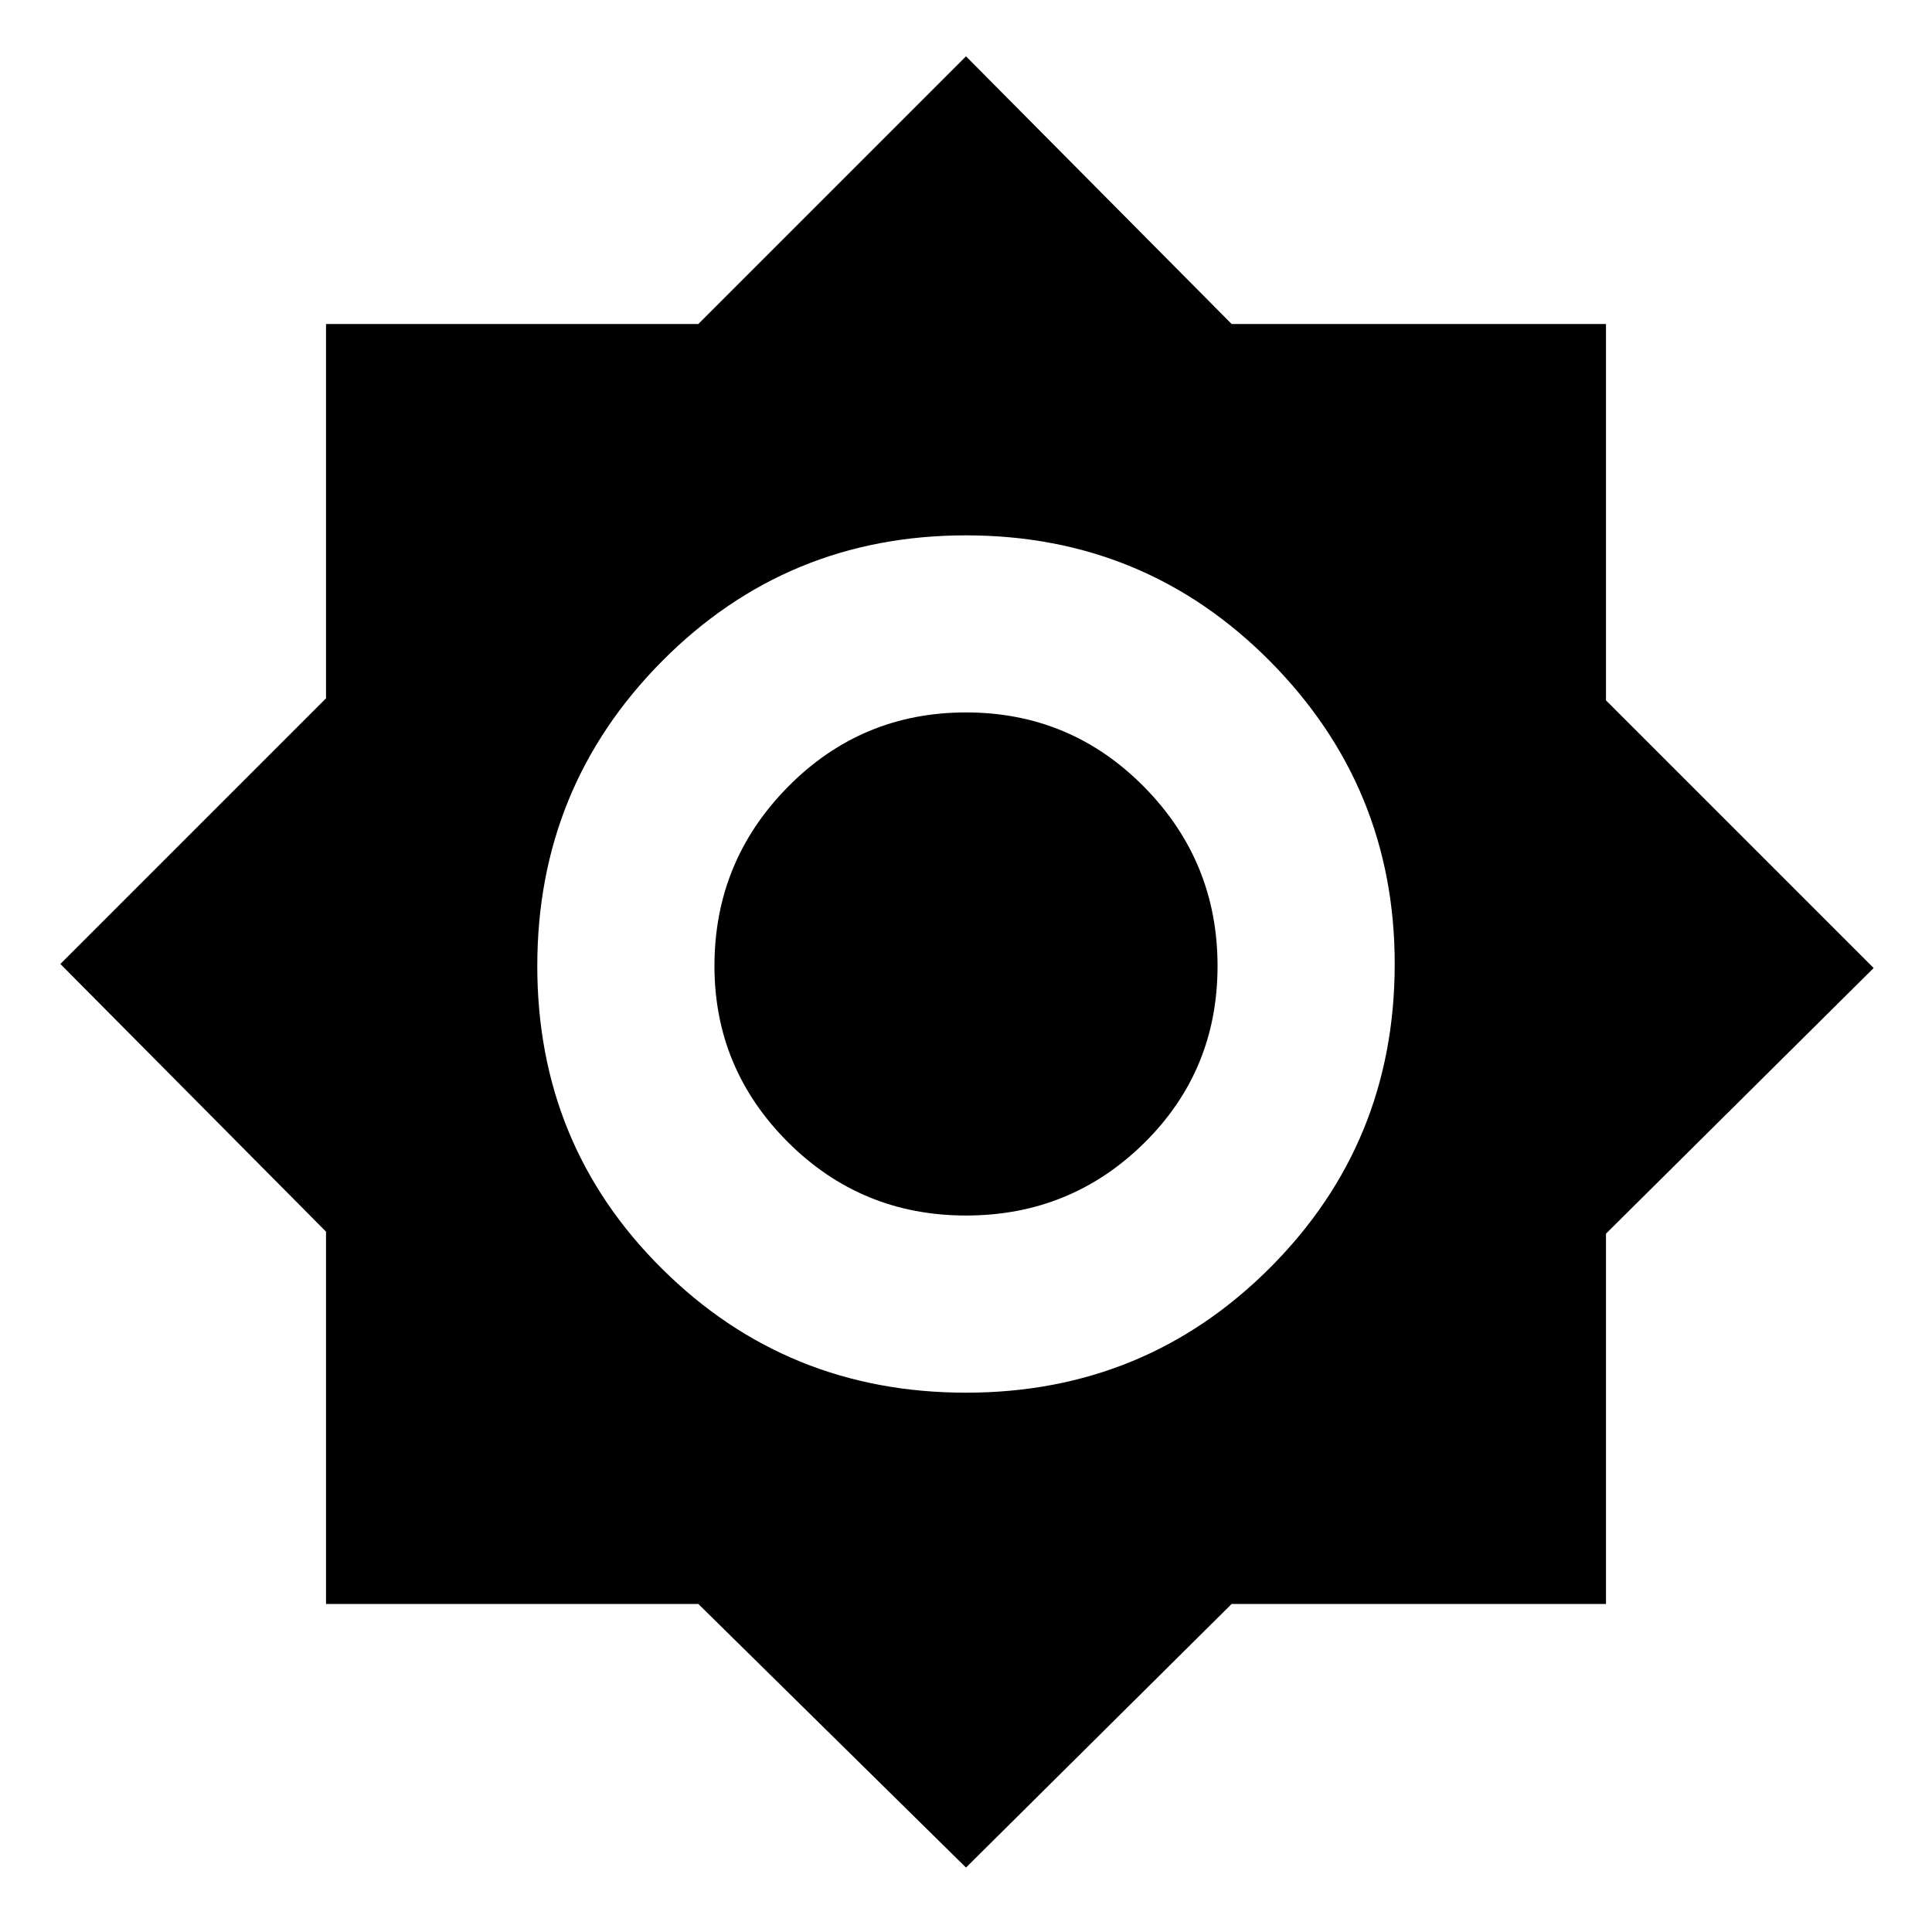 <svg xmlns="http://www.w3.org/2000/svg" height="20" width="20"><path d="m10 19.333-2.771-2.729H3.375V12.75L.625 9.979l2.75-2.75V3.354h3.854L10 .583l2.75 2.771h3.875V7.25l2.771 2.771-2.771 2.75v3.833H12.75Zm0-4.916q1.854 0 3.146-1.292 1.292-1.292 1.292-3.146 0-1.833-1.292-3.135Q11.854 5.542 10 5.542q-1.854 0-3.146 1.302Q5.562 8.146 5.562 10t1.292 3.135Q8.146 14.417 10 14.417Zm0-1.834q-1.083 0-1.844-.76-.76-.761-.76-1.823 0-1.083.76-1.854.761-.771 1.844-.771 1.083 0 1.844.771.76.771.76 1.854 0 1.083-.76 1.833-.761.75-1.844.75Z"/></svg>